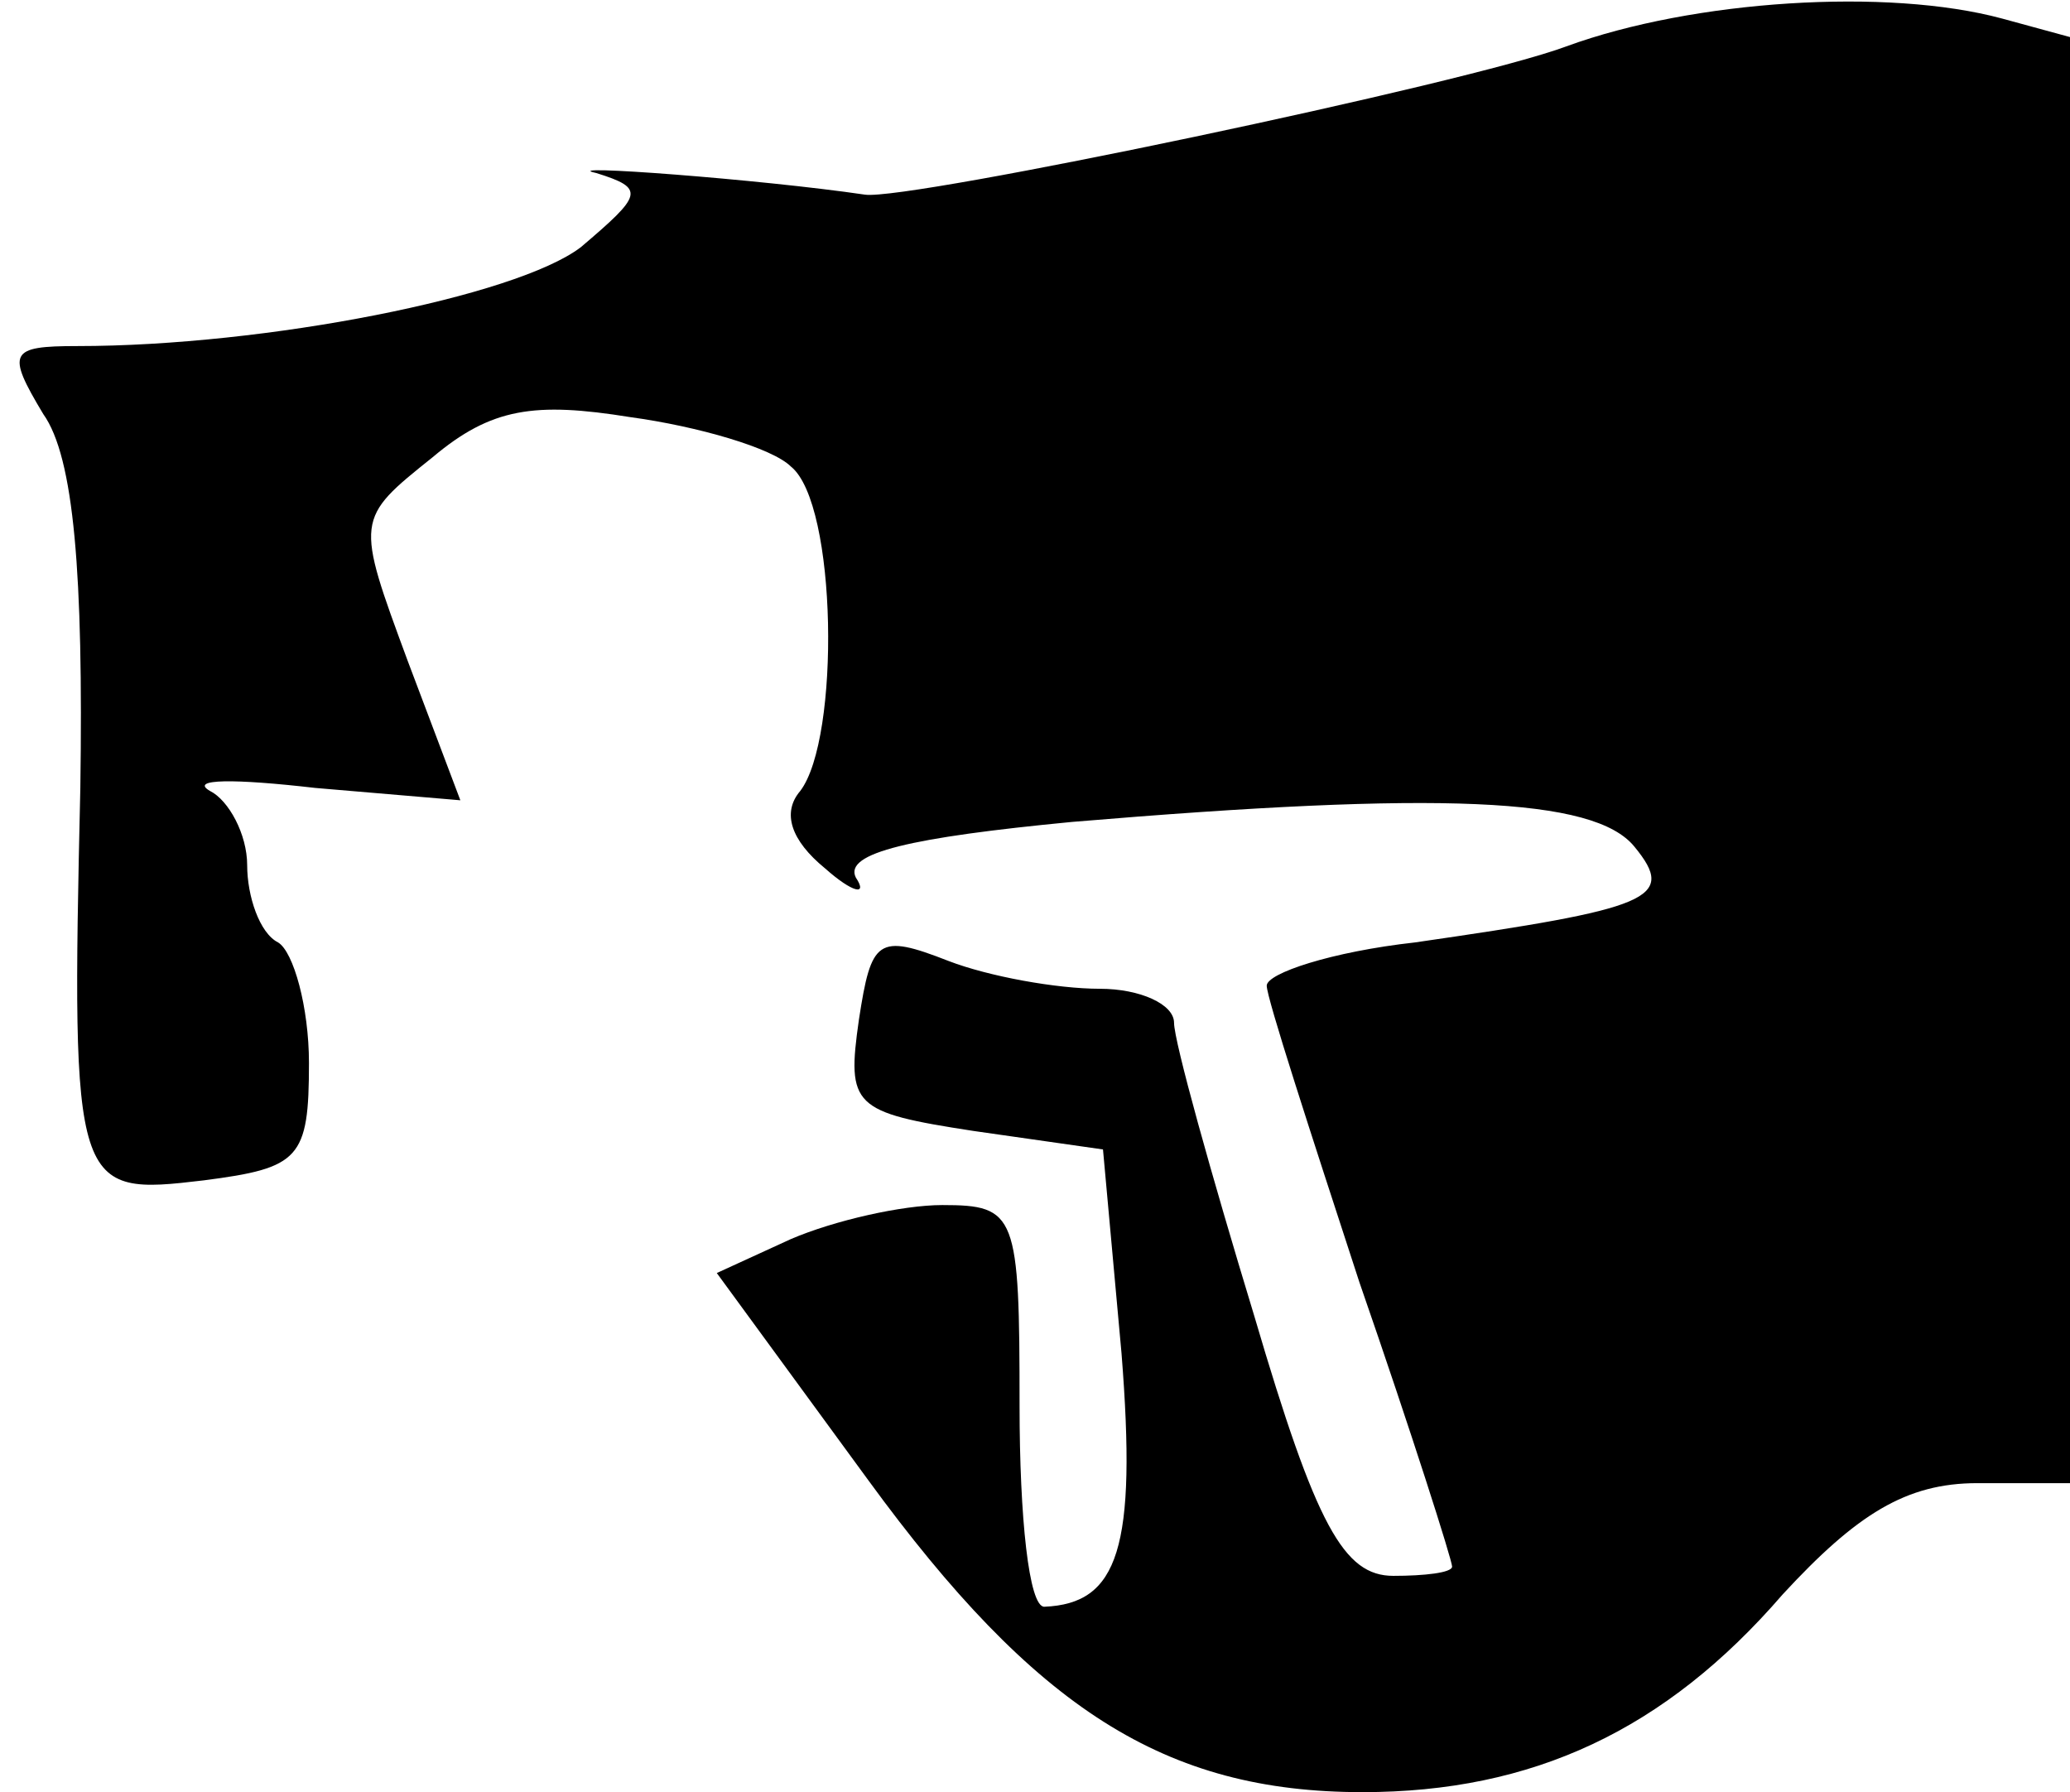 <?xml version="1.0" standalone="no"?>
<!DOCTYPE svg PUBLIC "-//W3C//DTD SVG 20010904//EN"
 "http://www.w3.org/TR/2001/REC-SVG-20010904/DTD/svg10.dtd">
<svg version="1.0" xmlns="http://www.w3.org/2000/svg"
 width="67pt" height="58pt" viewBox="0 0 67 58"
 preserveAspectRatio="xMidYMid meet">
<g transform="translate(0,58) scale(0.1,-0.1)"
fill="#000000" stroke="none">
<path fill="#000000" stroke="none" d="M507 565 c-32 -12 -213 -50 -227 -48
-34 5 -101 10 -87 7 16 -5 15 -7 -5 -24 -21 -16 -102 -32 -163 -32 -22 0 -23
-2 -11 -22 10 -14 13 -52 12 -121 -3 -131 -2 -132 40 -127 31 4 34 7 34 38 0
18 -5 36 -10 39 -6 3 -10 15 -10 25 0 10 -6 21 -12 24 -7 4 8 4 34 1 l47 -4
-17 45 c-17 46 -17 46 8 66 19 16 33 18 64 13 22 -3 46 -10 52 -16 15 -12 16
-88 3 -105 -6 -7 -3 -16 8 -25 9 -8 14 -9 10 -3 -4 8 18 13 70 18 119 10 169
8 182 -8 14 -17 5 -20 -71 -31 -27 -3 -48 -10 -48 -14 0 -4 14 -47 30 -96 17
-49 30 -90 30 -92 0 -2 -9 -3 -19 -3 -16 0 -25 16 -45 84 -14 46 -26 89 -26
95 0 6 -11 11 -24 11 -14 0 -36 4 -49 9 -23 9 -25 7 -29 -19 -4 -28 -2 -30 37
-36 l42 -6 6 -66 c5 -63 -1 -81 -25 -82 -5 0 -8 29 -8 65 0 62 -1 65 -25 65
-13 0 -35 -5 -49 -11 l-24 -11 49 -67 c54 -74 96 -101 160 -101 55 0 98 20
136 64 24 26 40 36 63 36 l30 0 0 234 0 234 -22 6 c-37 10 -100 6 -141 -9z"/>
</g>
</svg>
